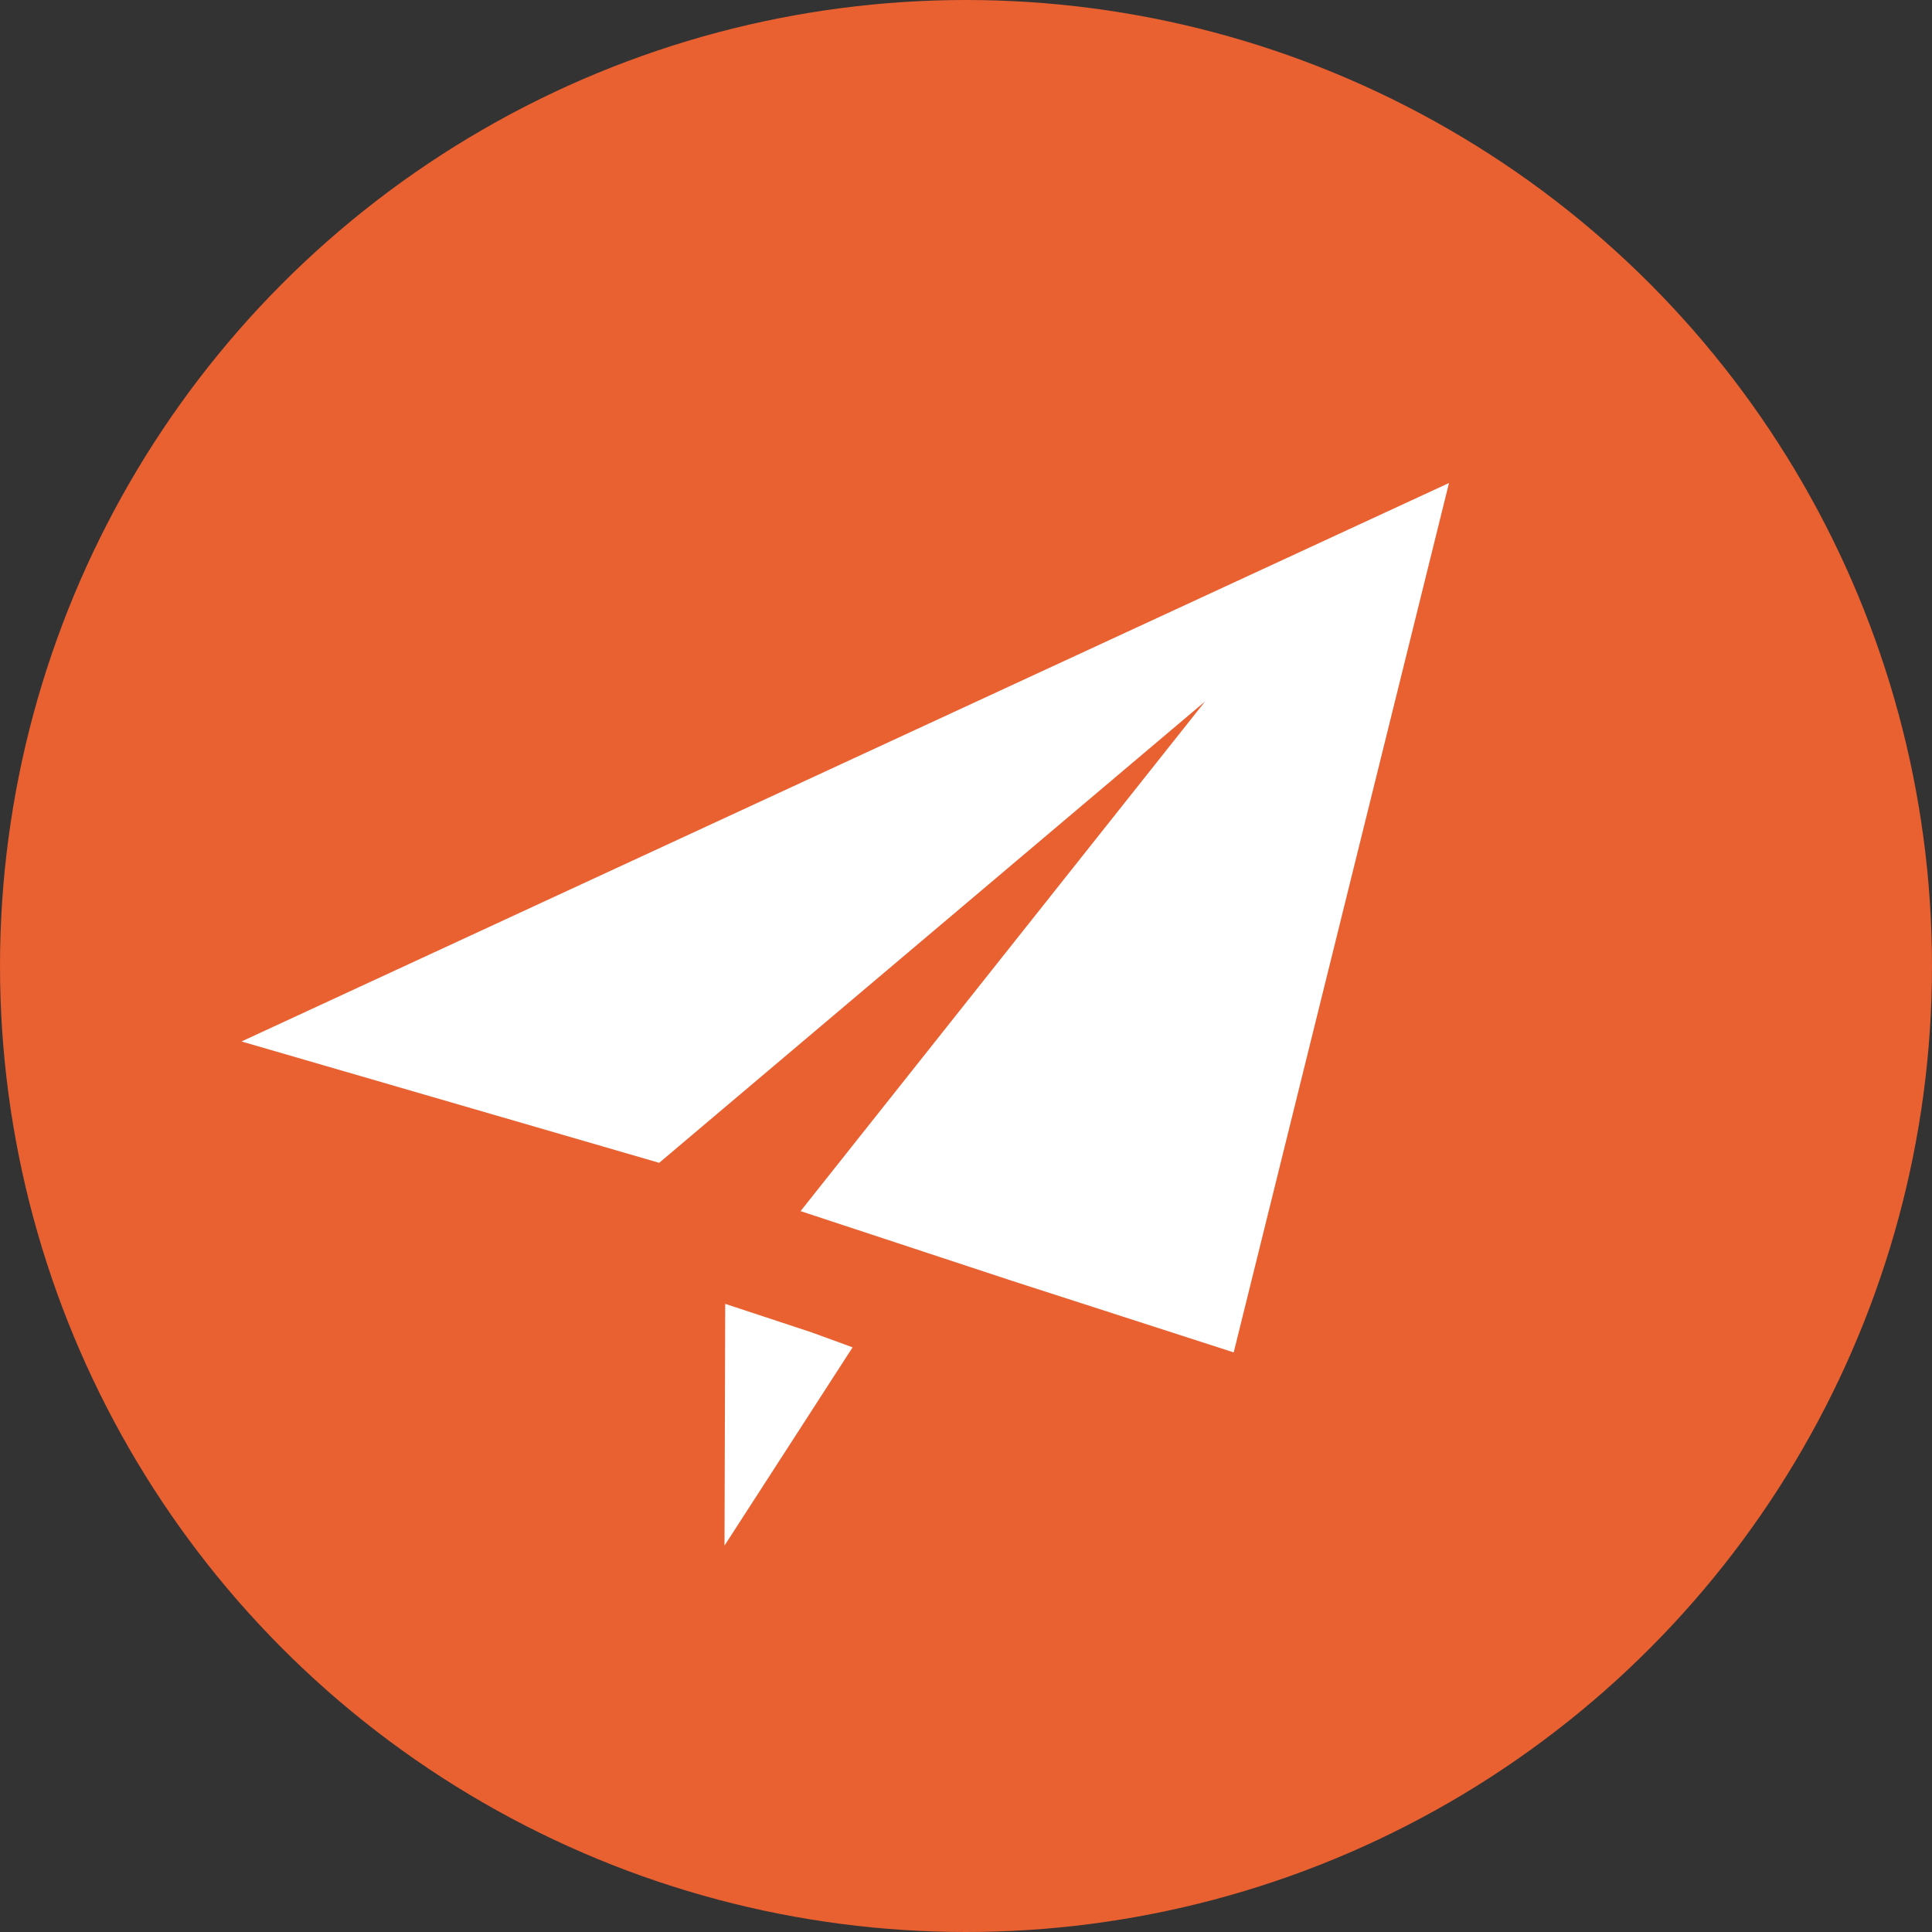<svg xmlns="http://www.w3.org/2000/svg" width="16" height="16" version="1.1">
 <rect width="100%" height="100%" fill="#333333" stroke="none"/>
 <circle style="fill:#e96031" cx="8" cy="8" r="8"/>
 <path style="fill:#ffffff" d="M 12,4 2,8.625 5.459,9.63 9.98,5.809 6.63,10.03 8.374,10.605 10.217,11.2 Z"/>
 <path style="fill:#ffffff" d="M 6.006,10.798 6,12.8 7.061,11.158 6.721,11.034 Z"/>
</svg>
